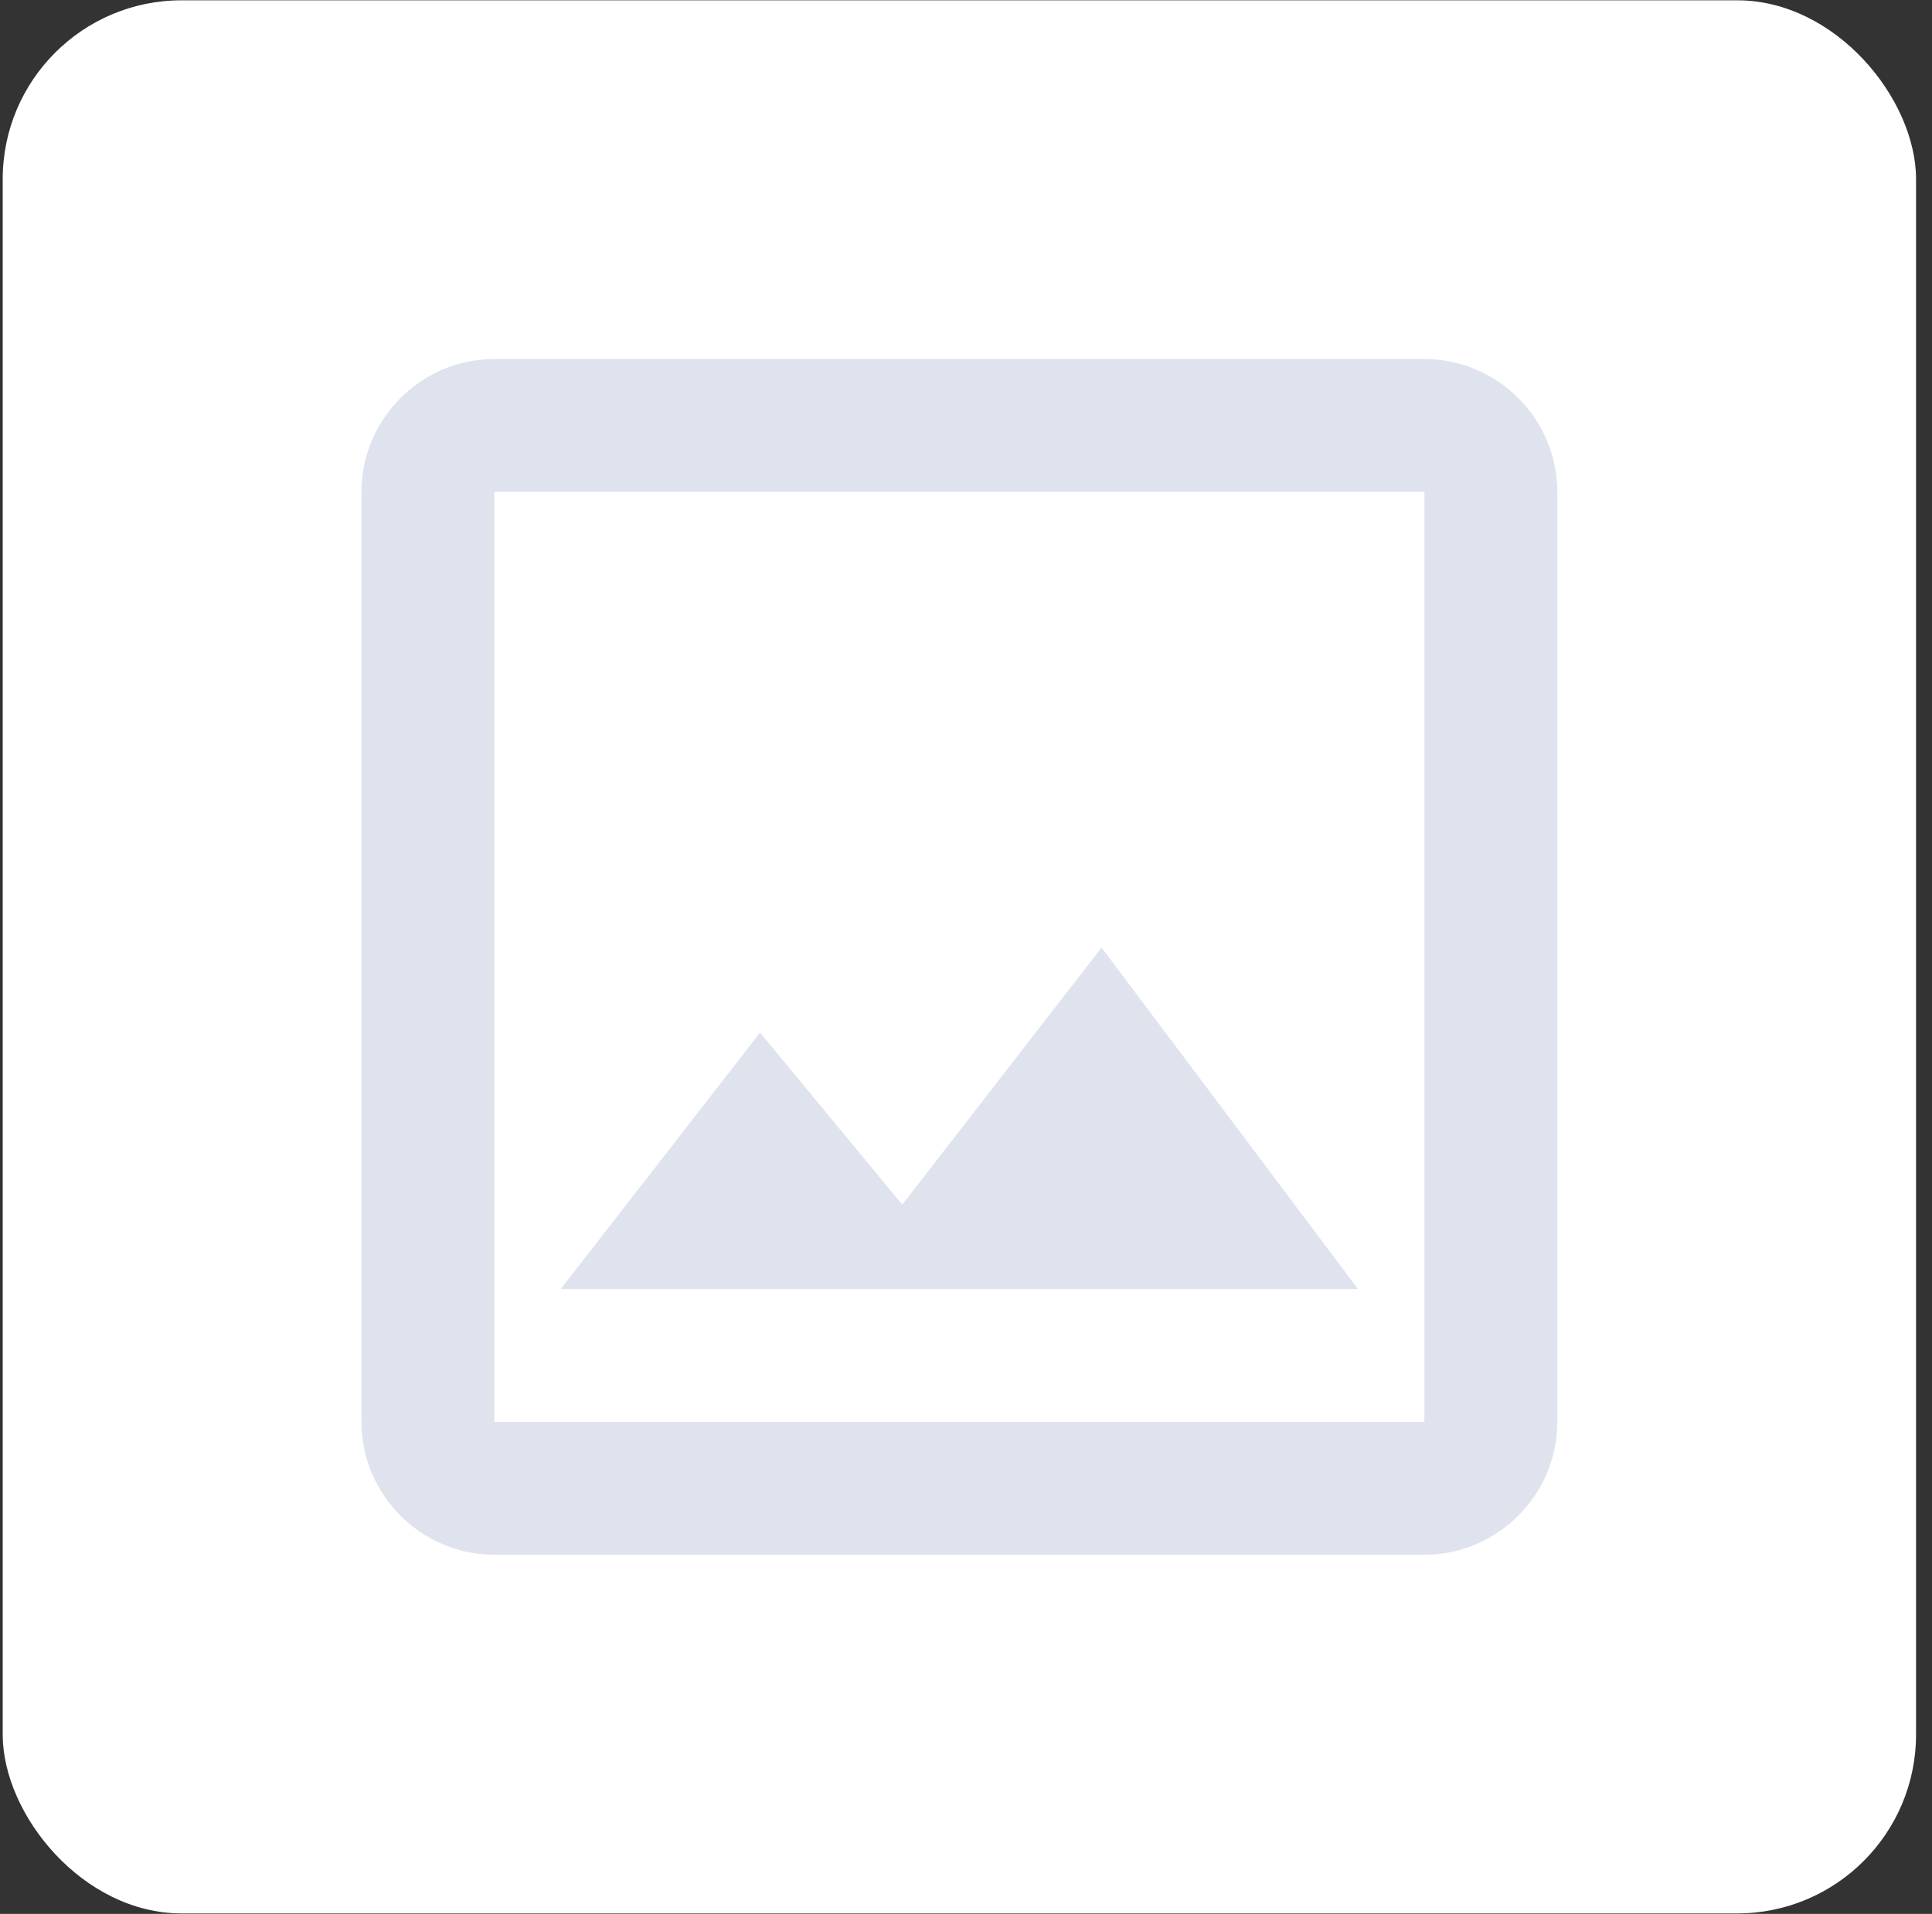 <svg width="108" height="107" viewBox="0 0 108 107" fill="none" xmlns="http://www.w3.org/2000/svg">
<rect x="0" y="0" width="108" height="107" fill="#333333" stroke="none"/>
<rect x="0.151" y="0.017" width="106.957" height="106.957" rx="10" fill="white"/>
<path d="M79.626 27.499V79.492H27.633V27.499H79.626ZM79.626 20.072H27.633C23.548 20.072 20.206 23.414 20.206 27.499V79.492C20.206 83.577 23.548 86.92 27.633 86.92H79.626C83.711 86.92 87.054 83.577 87.054 79.492V27.499C87.054 23.414 83.711 20.072 79.626 20.072ZM61.577 52.976L50.436 67.348L42.488 57.729L31.347 72.065H75.912L61.577 52.976Z" fill="#DEE3EE"/>
</svg>
